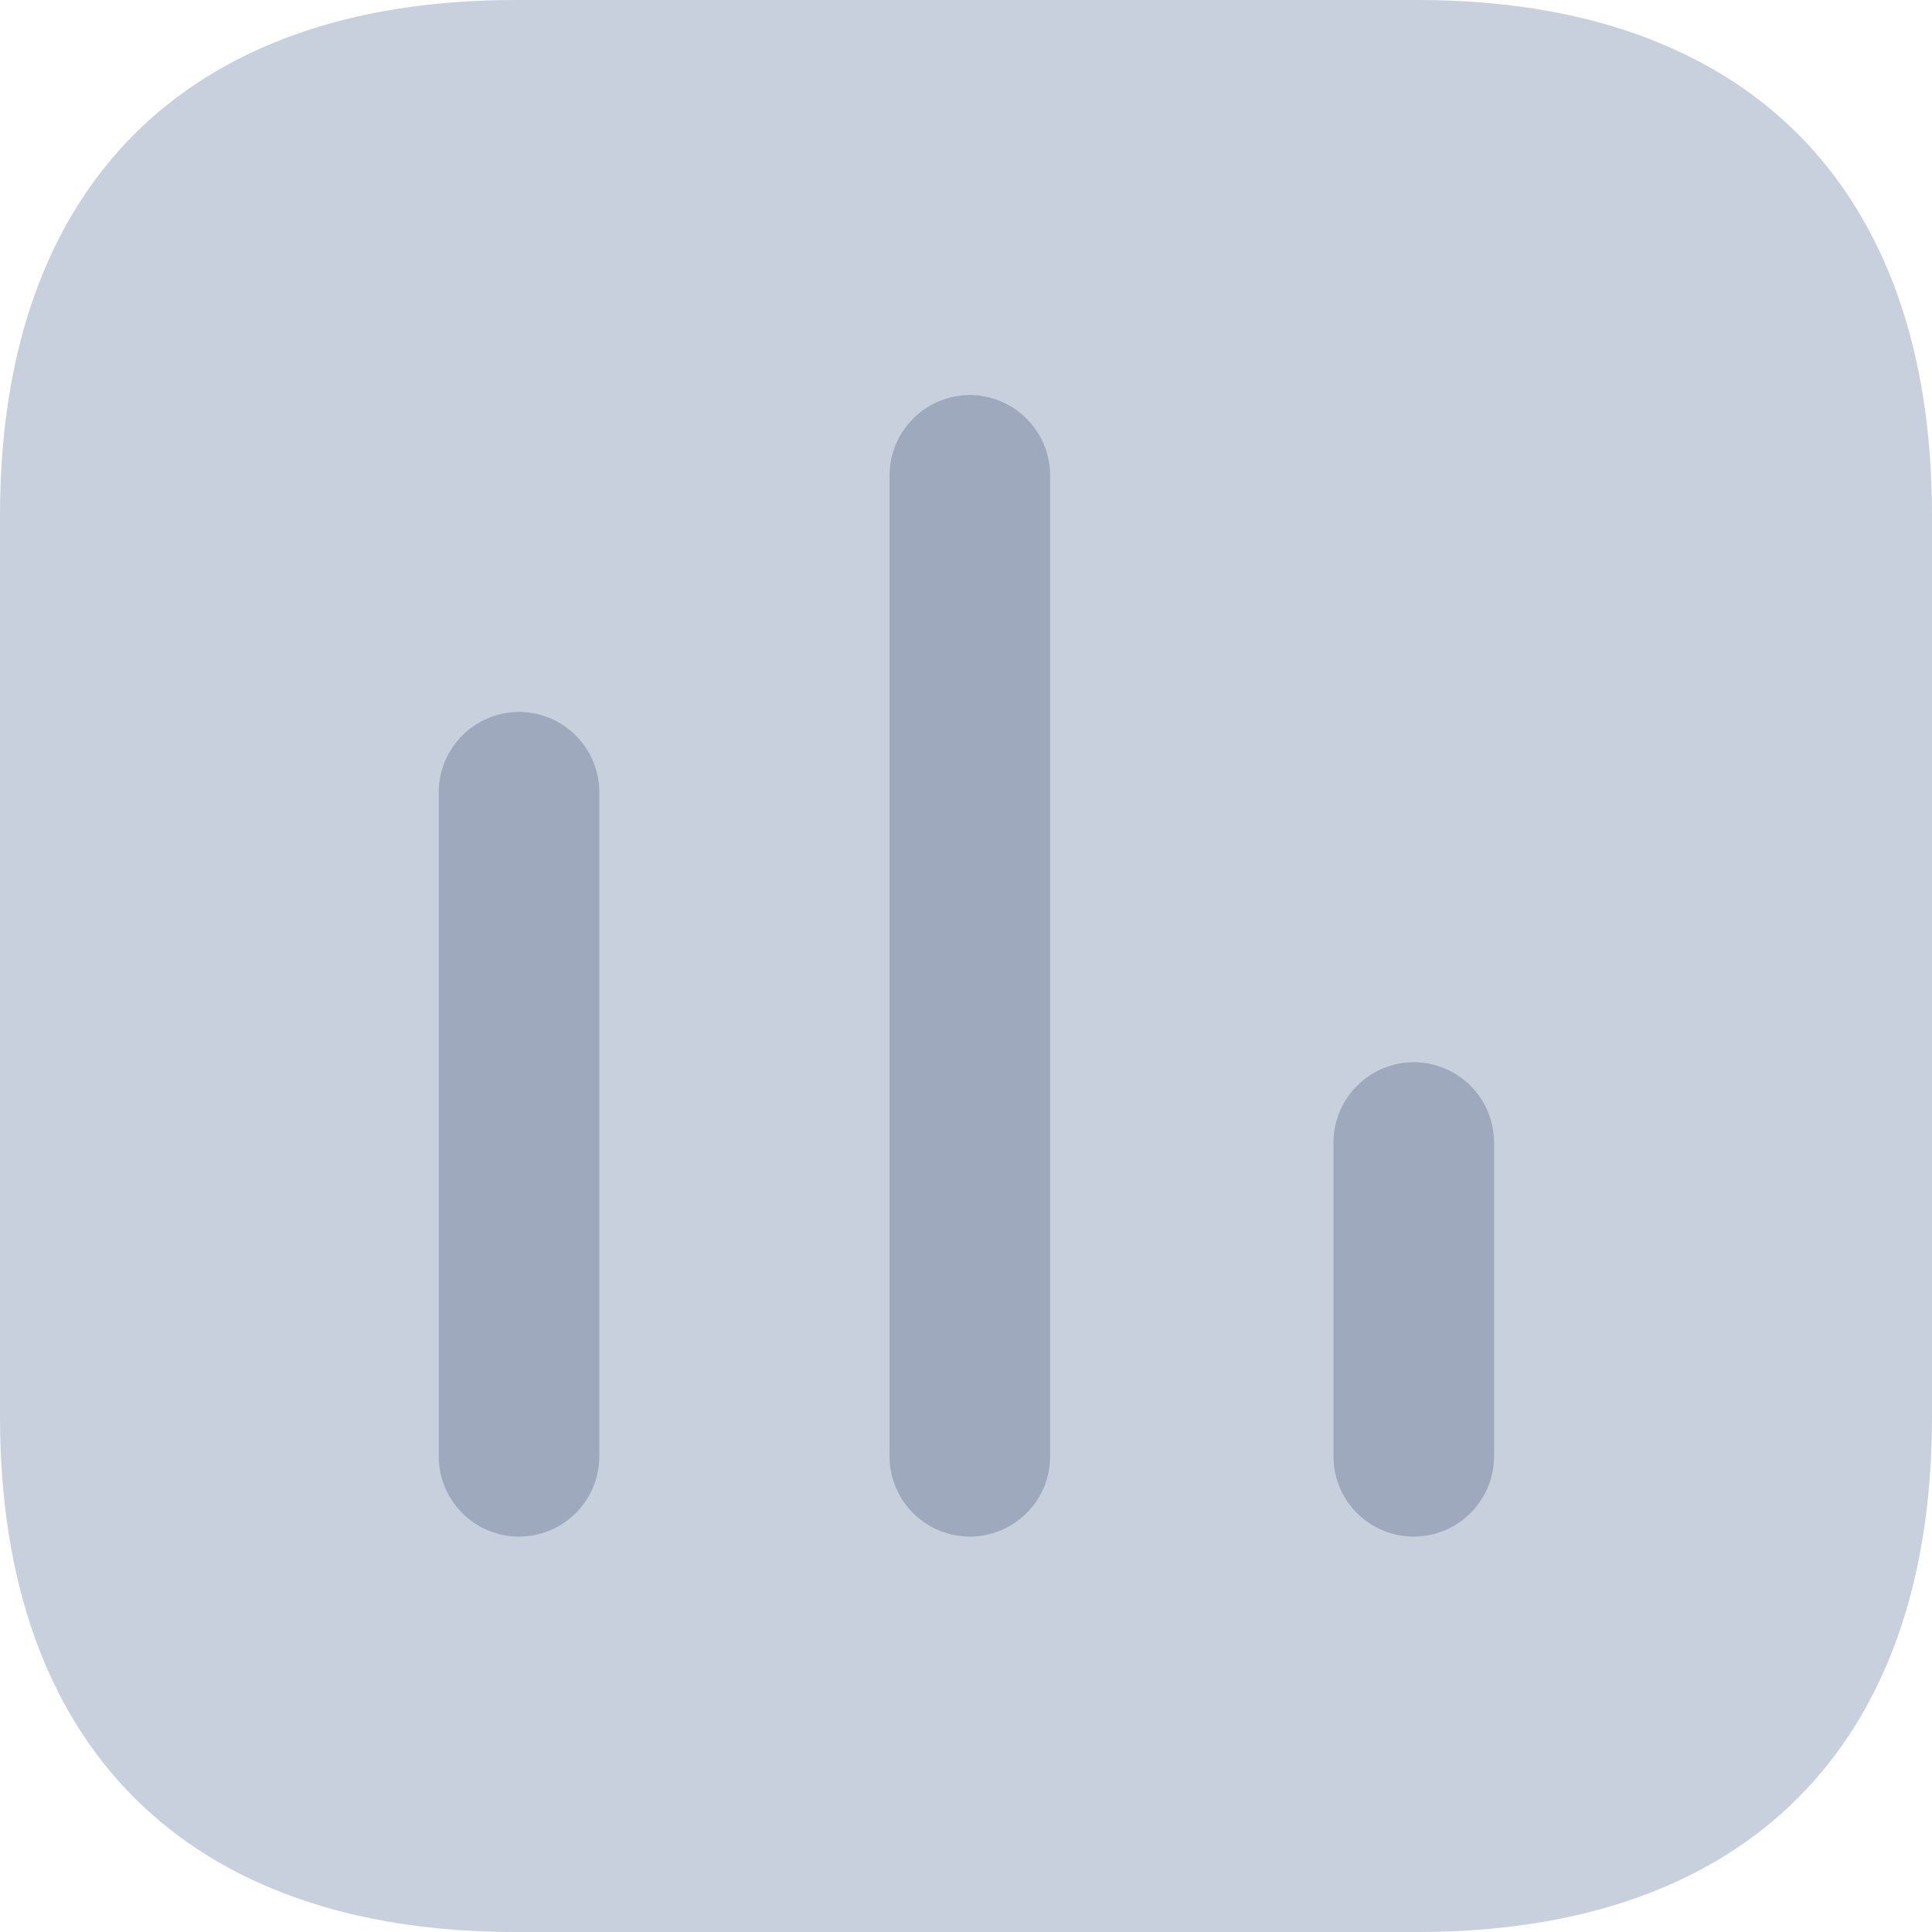 <svg xmlns="http://www.w3.org/2000/svg" width="72" height="72" viewBox="0 0 72 72">
  <g id="chart_1_" data-name="chart (1)" opacity="0.6">
    <path id="Path_41582" data-name="Path 41582" d="M52.832,0H19.2C6.944,0,0,6.944,0,19.2V52.8C0,65.056,6.944,72,19.2,72H52.832C65.088,72,72,65.056,72,52.8V19.2C72,6.944,65.088,0,52.832,0" fill="#a3b1c6"/>
    <path id="Path_41583" data-name="Path 41583" d="M7.518,15.9A3,3,0,0,0,4.542,18.9V43.641a2.992,2.992,0,0,0,5.984,0V18.9A3,3,0,0,0,7.518,15.9m16.8-11.808A3,3,0,0,0,21.342,7.1V43.641a2.992,2.992,0,0,0,5.984,0V7.1a3,3,0,0,0-3.008-3.008M40.894,28.953a3,3,0,0,0-3.008,3.008v11.68a2.992,2.992,0,0,0,5.984,0V31.961a3,3,0,0,0-2.976-3.008" transform="translate(11.809 10.631)" fill="#5e6f92"/>
  </g>
</svg>
